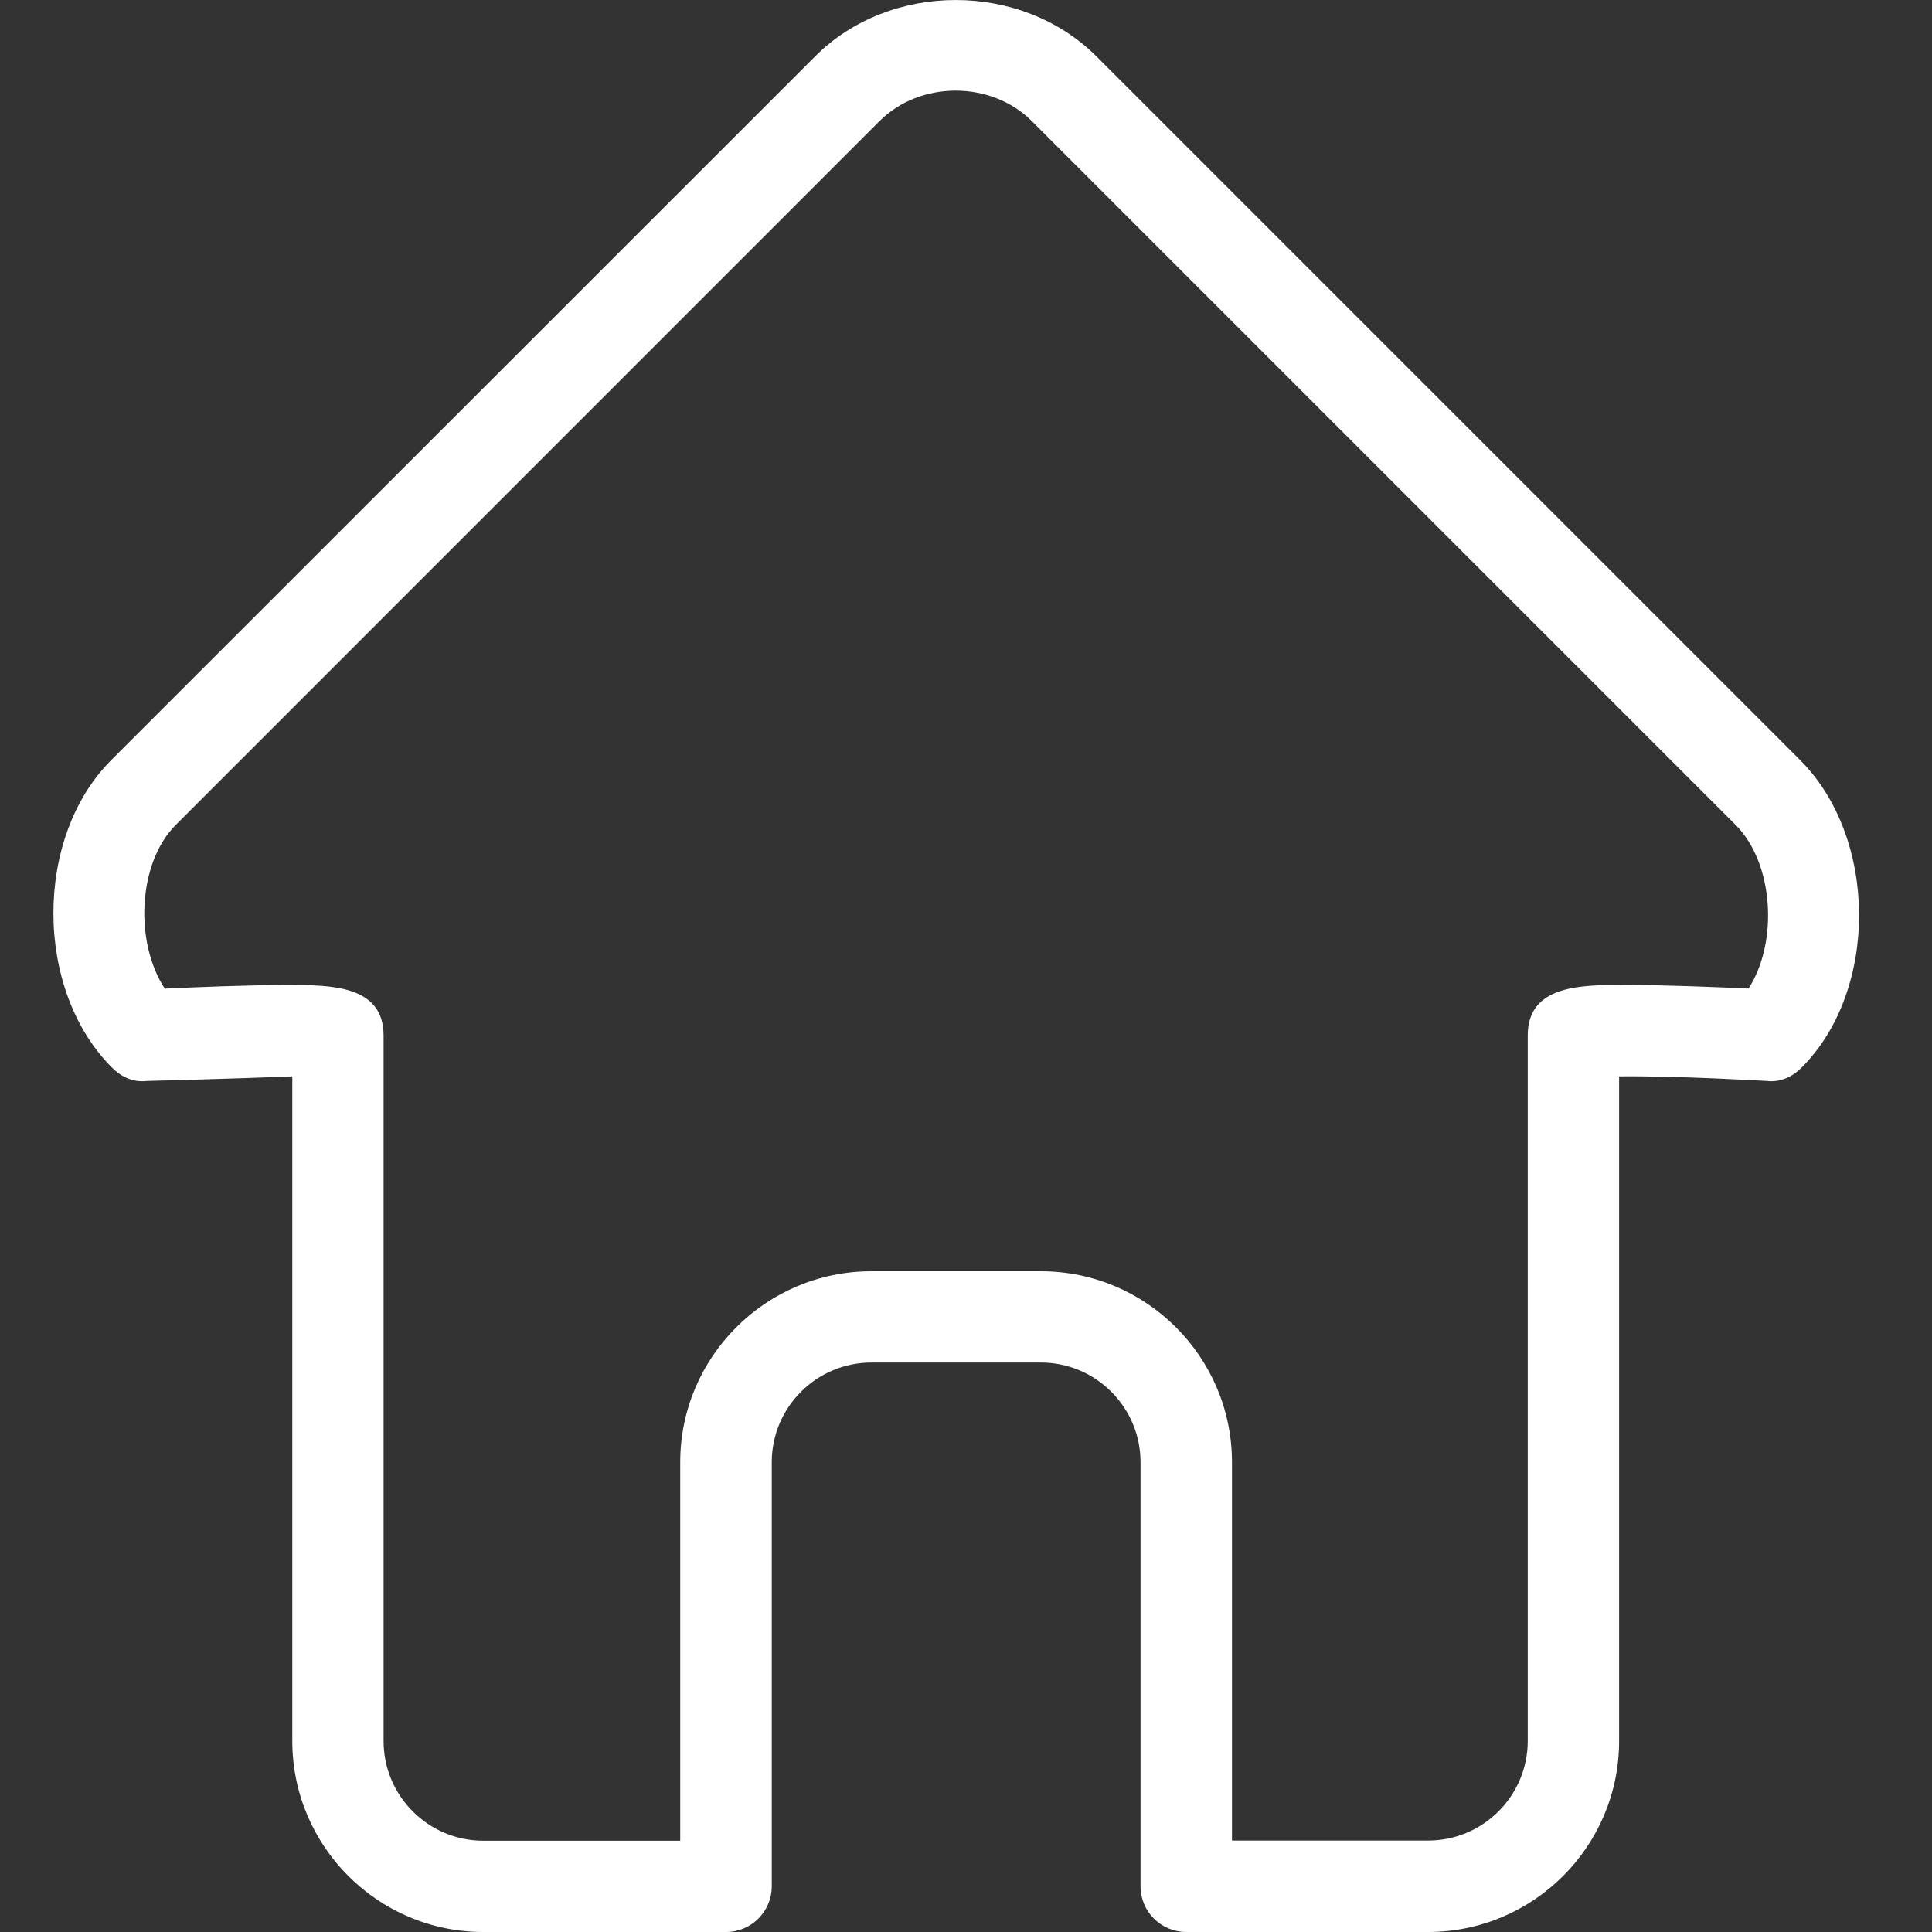 <svg width="24" height="24" viewBox="0 0 24 24" fill="none" xmlns="http://www.w3.org/2000/svg">
<rect x="0" y="0" width="24" height="24" fill="#333333" stroke="none"/>
<path d="M17.739 24H14.736C14.422 24 14.168 23.746 14.168 23.432V18.164C14.168 17.482 13.613 16.926 12.93 16.926H10.825C10.143 16.926 9.587 17.482 9.587 18.164V23.432C9.587 23.746 9.333 24 9.019 24H6.004C4.695 24 3.631 22.935 3.631 21.627V13.371C2.94 13.4 1.823 13.428 1.822 13.428C1.656 13.448 1.504 13.377 1.391 13.262C0.425 12.297 0.421 10.406 1.379 9.445L10.126 0.7C11.058 -0.233 12.685 -0.233 13.62 0.7L22.365 9.445C23.331 10.414 23.338 12.305 22.38 13.262C22.266 13.377 22.115 13.448 21.948 13.428C21.945 13.428 20.826 13.362 20.113 13.371V21.627C20.113 22.936 19.049 24 17.739 24ZM15.305 22.864H17.741C18.423 22.864 18.978 22.309 18.978 21.627V12.861C18.978 12.235 19.643 12.235 20.177 12.235C20.676 12.235 21.345 12.263 21.721 12.28C22.092 11.705 22.037 10.725 21.561 10.248L12.816 1.503C12.311 1 11.432 1 10.927 1.503L2.182 10.249C1.712 10.72 1.668 11.703 2.047 12.281C2.419 12.264 3.08 12.236 3.574 12.236C4.105 12.236 4.765 12.236 4.765 12.862V21.628C4.765 22.31 5.321 22.866 6.003 22.866H8.45V18.165C8.45 16.857 9.516 15.792 10.824 15.792H12.93C14.239 15.792 15.304 16.857 15.304 18.165V22.864H15.305Z" fill="white"/>
</svg>
